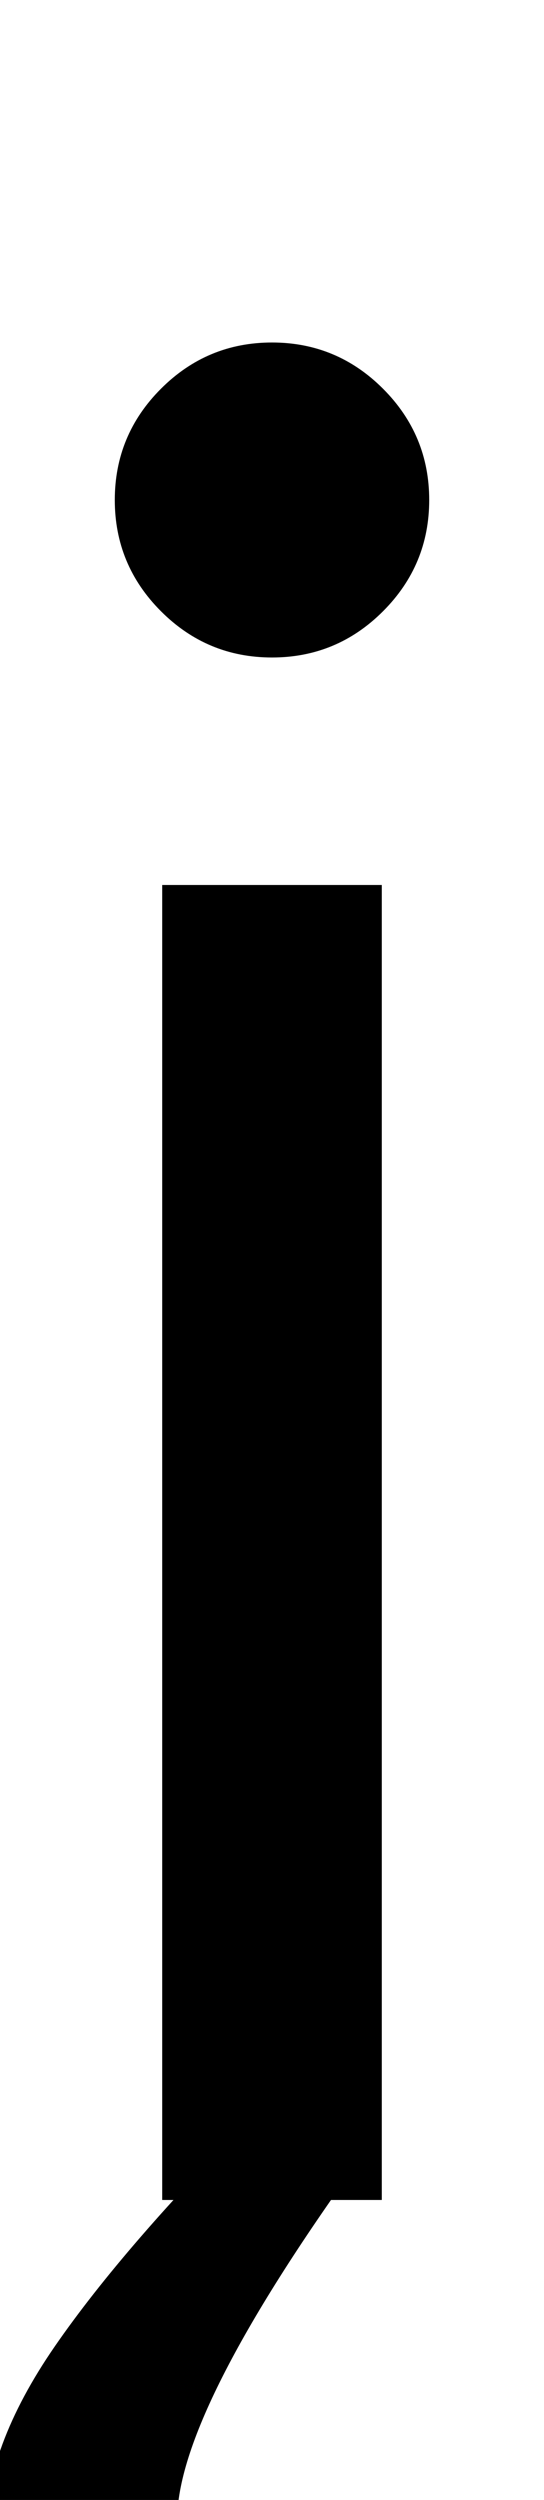 <svg xmlns="http://www.w3.org/2000/svg" width="218" height="1000"><path d="M65 0H153V526H65ZM109 617Q135 617 153.5 635.5Q172 654 172 680Q172 706 153.5 724.5Q135 743 109 743Q83 743 64.5 724.5Q46 706 46 680Q46 654 64.5 635.5Q83 617 109 617ZM197 -158Q189 -163 168.0 -165.5Q147 -168 126 -168Q101 -168 86.0 -158.0Q71 -148 71 -128Q71 -85 144 16L104 36Q50 -18 22.0 -58.5Q-6 -99 -6 -134Q-6 -176 25.0 -204.0Q56 -232 124 -232Q152 -232 179.0 -227.0Q206 -222 223 -213Z" transform="translate(0, 880) scale(1,-1)" /></svg>